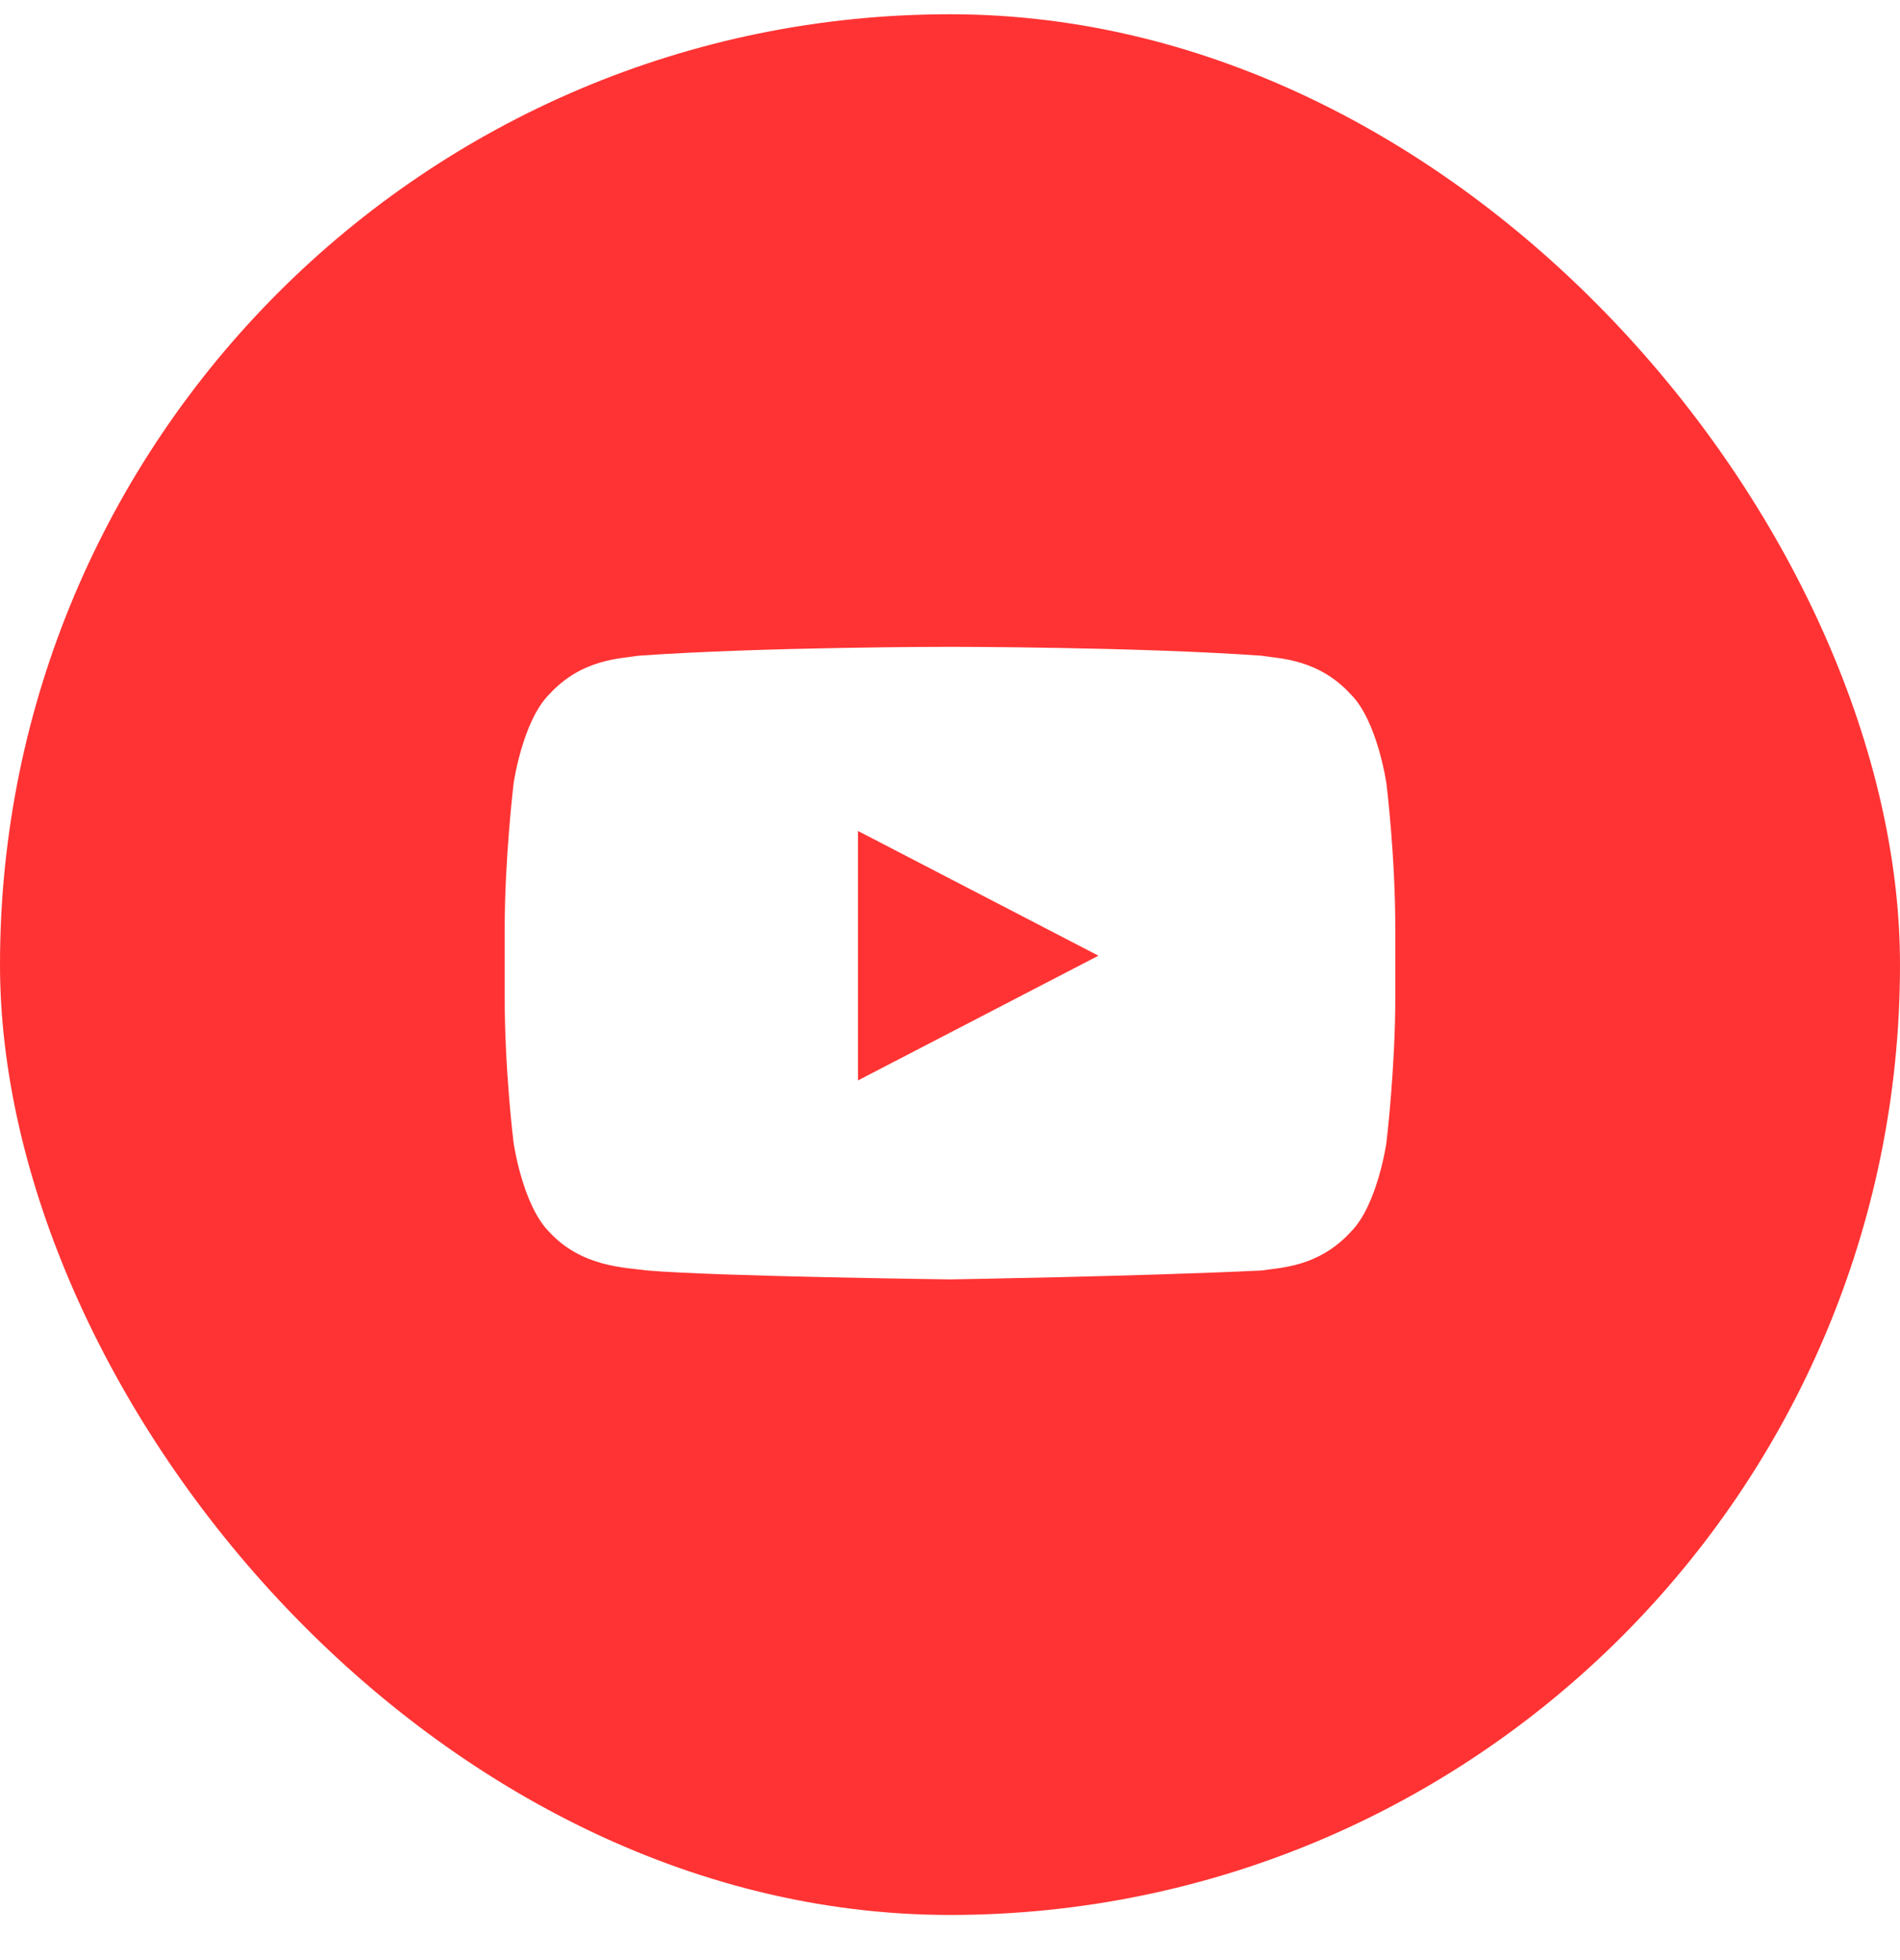 <svg width="32" height="33" viewBox="0 0 32 33" fill="none" xmlns="http://www.w3.org/2000/svg">
<g clip-path="url(#clip0_8_903)">
<g clip-path="url(#clip1_8_903)">
<path fill-rule="evenodd" clip-rule="evenodd" d="M0 0.24V32.24H32V0.24H0ZM23.5 16.79C23.5 17.99 23.35 19.24 23.35 19.24C23.35 19.24 23.2 20.29 22.75 20.74C22.2 21.34 21.55 21.34 21.25 21.39C19.15 21.49 16 21.54 16 21.54C16 21.54 12.1 21.49 10.9 21.39C10.55 21.34 9.8 21.34 9.25 20.74C8.8 20.29 8.65 19.24 8.65 19.24C8.65 19.24 8.5 18.04 8.5 16.79V15.64C8.5 14.44 8.65 13.19 8.65 13.19C8.65 13.19 8.8 12.14 9.25 11.69C9.8 11.09 10.45 11.09 10.75 11.04C12.85 10.89 16 10.89 16 10.89C16 10.89 19.15 10.89 21.25 11.04C21.55 11.09 22.2 11.09 22.75 11.69C23.2 12.14 23.35 13.19 23.35 13.19C23.35 13.19 23.5 14.39 23.5 15.64V16.79ZM14.45 18.19L18.5 16.09L14.45 13.99V18.19Z" fill="#FF3333"/>
</g>
</g>
<defs>
<clipPath id="clip0_8_903">
<rect width="32" height="32" fill="white" transform="translate(0 0.24)"/>
</clipPath>
<clipPath id="clip1_8_903">
<rect y="0.24" width="32" height="32" rx="16" fill="white"/>
</clipPath>
</defs>
</svg>
